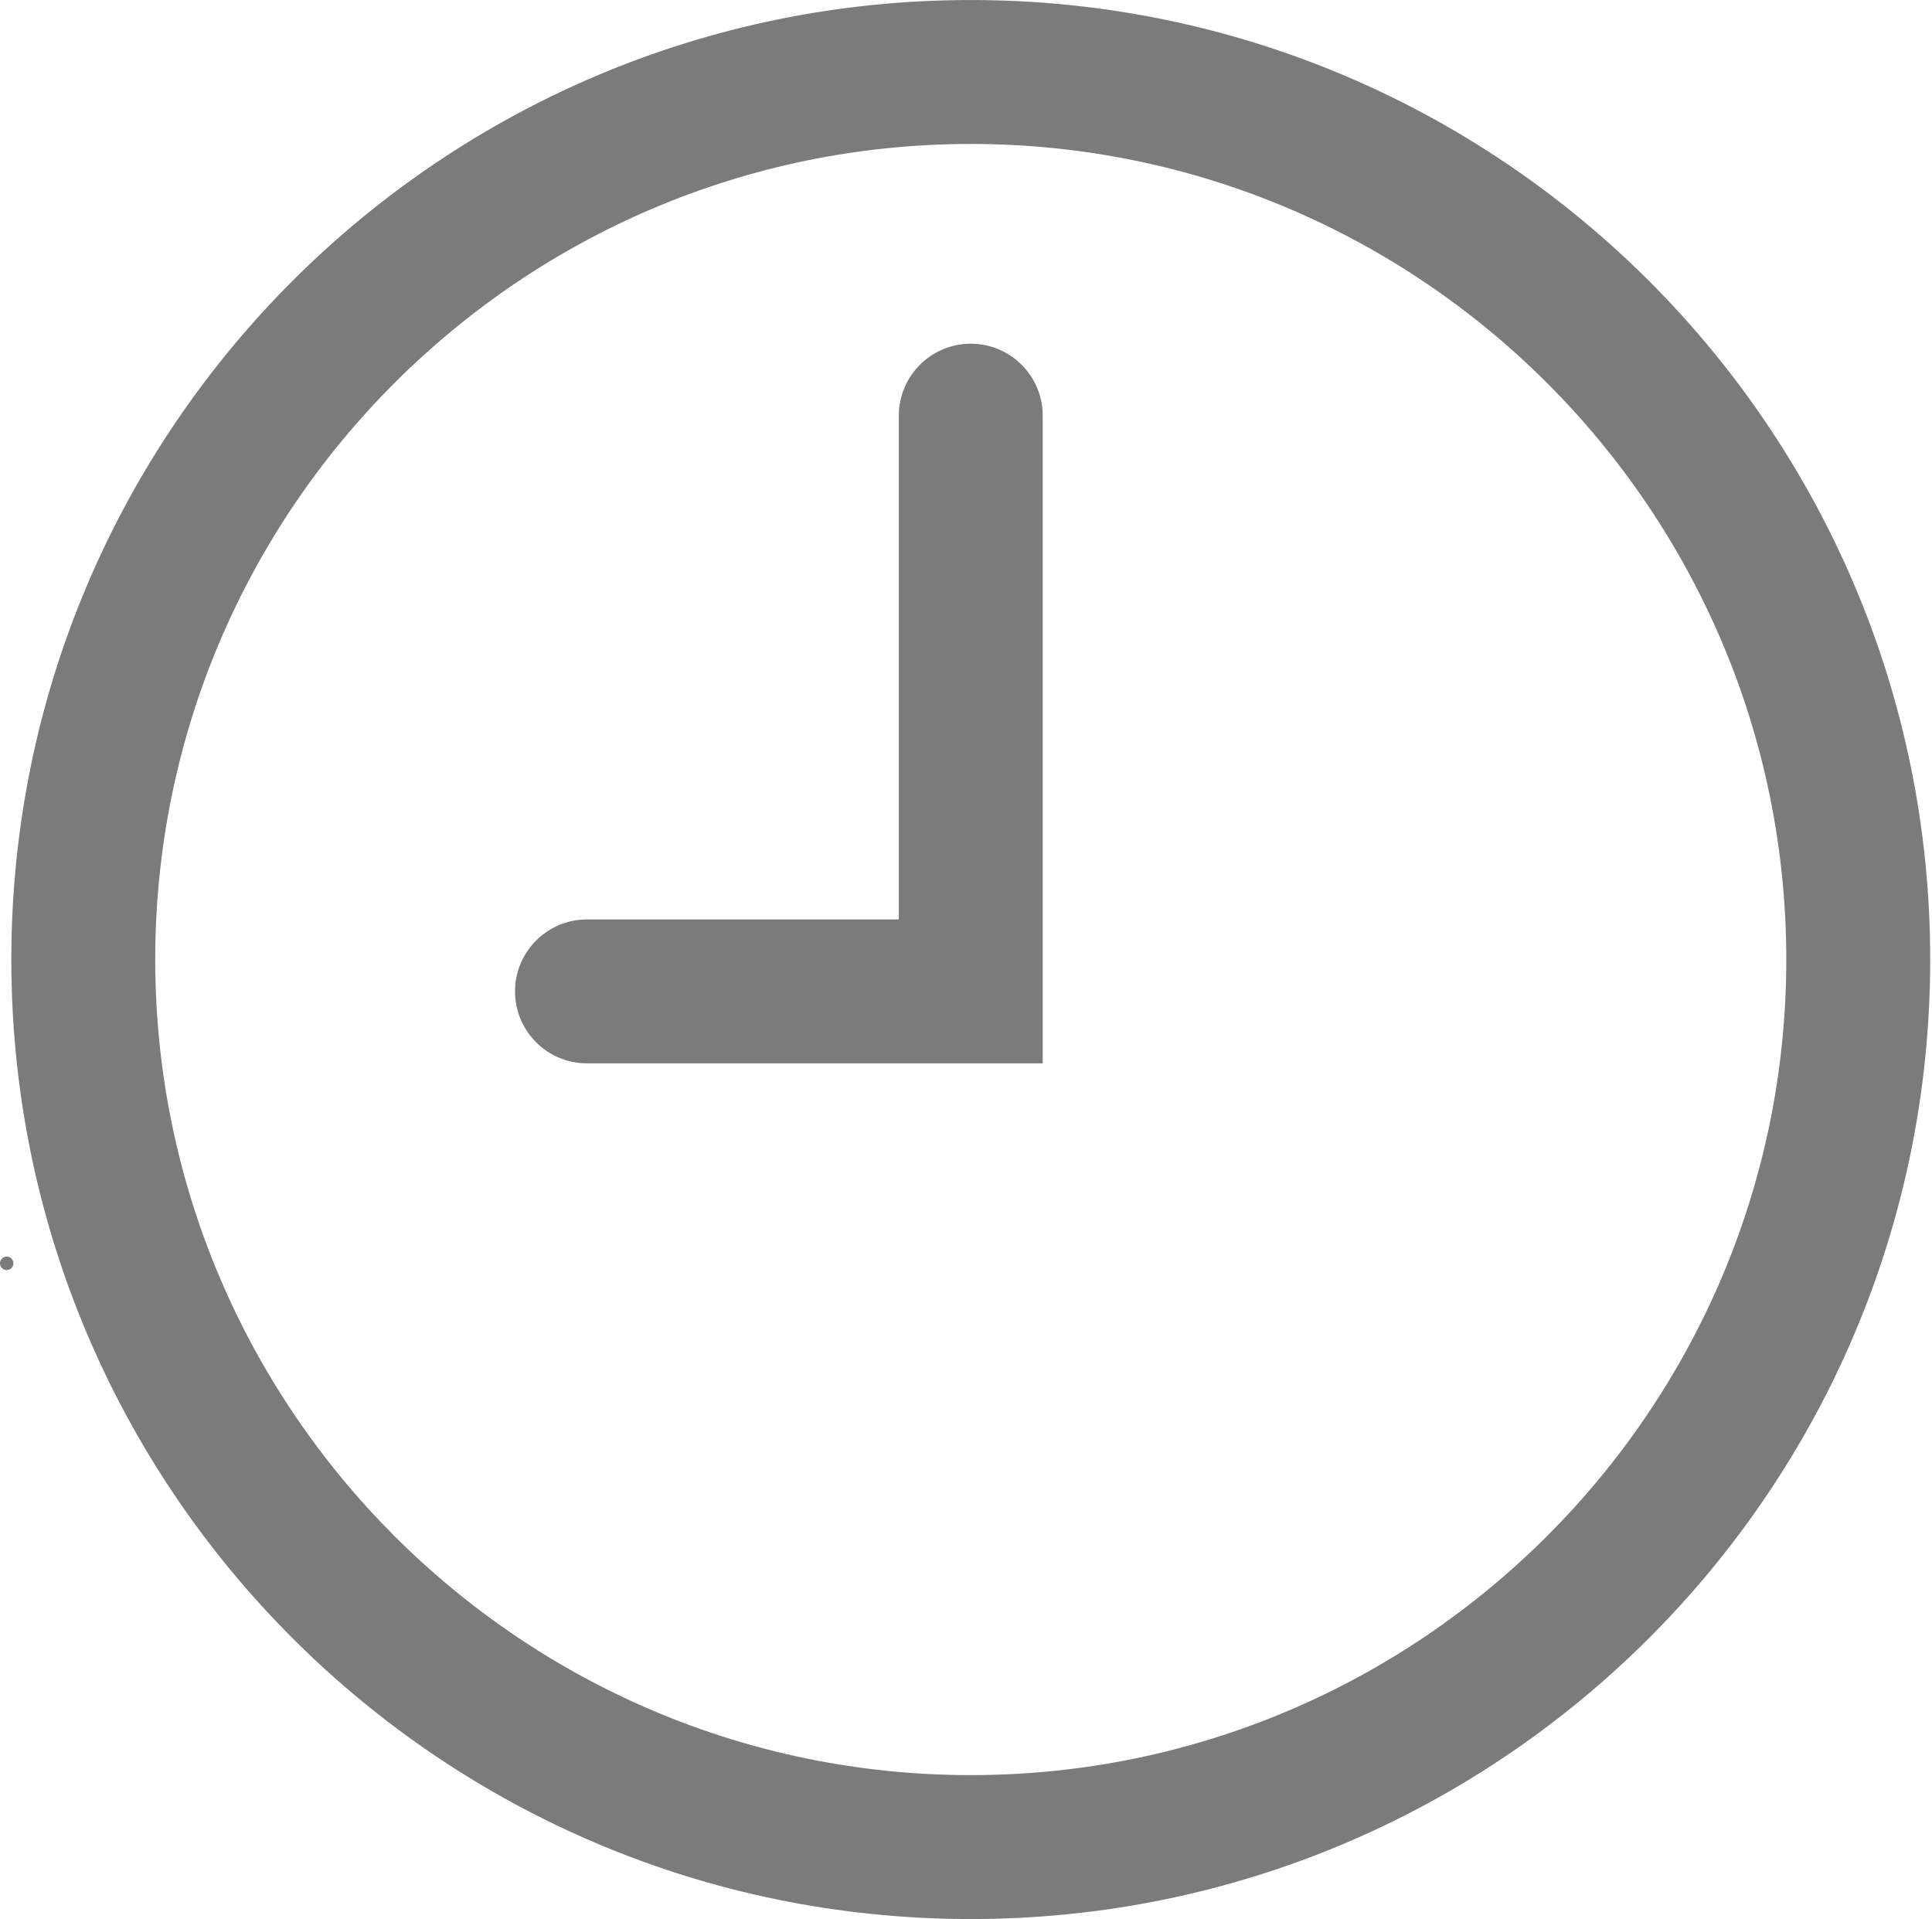 <?xml version="1.0" standalone="no"?><!DOCTYPE svg PUBLIC "-//W3C//DTD SVG 1.1//EN" "http://www.w3.org/Graphics/SVG/1.1/DTD/svg11.dtd"><svg t="1680966702674" class="icon" viewBox="0 0 1031 1024" version="1.1" xmlns="http://www.w3.org/2000/svg" p-id="8821" xmlns:xlink="http://www.w3.org/1999/xlink" width="16.109" height="16"><path d="M3.584 674.099m-3.584 0a3.5 3.5 0 1 0 7.168 0 3.5 3.5 0 1 0-7.168 0Z" p-id="8822" fill="#7b7b7b"></path><path d="M518.042 0C235.213 0 6.042 229.274 6.042 512s229.171 512 512 512c282.726 0 512-229.274 512-512S800.768 0 518.042 0zM518.042 947.2C278.118 947.2 82.842 752.026 82.842 512S278.118 76.8 518.042 76.8s435.2 195.174 435.2 435.2S757.965 947.2 518.042 947.2z" p-id="8823" fill="#7b7b7b"></path><path d="M518.042 183.398c-21.197 0-38.4 17.203-38.4 38.4l0 268.8L313.242 490.598c-21.197 0-38.4 17.203-38.4 38.4 0 21.197 17.203 38.4 38.4 38.4l166.4 0 76.8 0 0-76.8L556.442 221.798C556.442 200.602 539.238 183.398 518.042 183.398z" p-id="8824" fill="#7b7b7b"></path></svg>